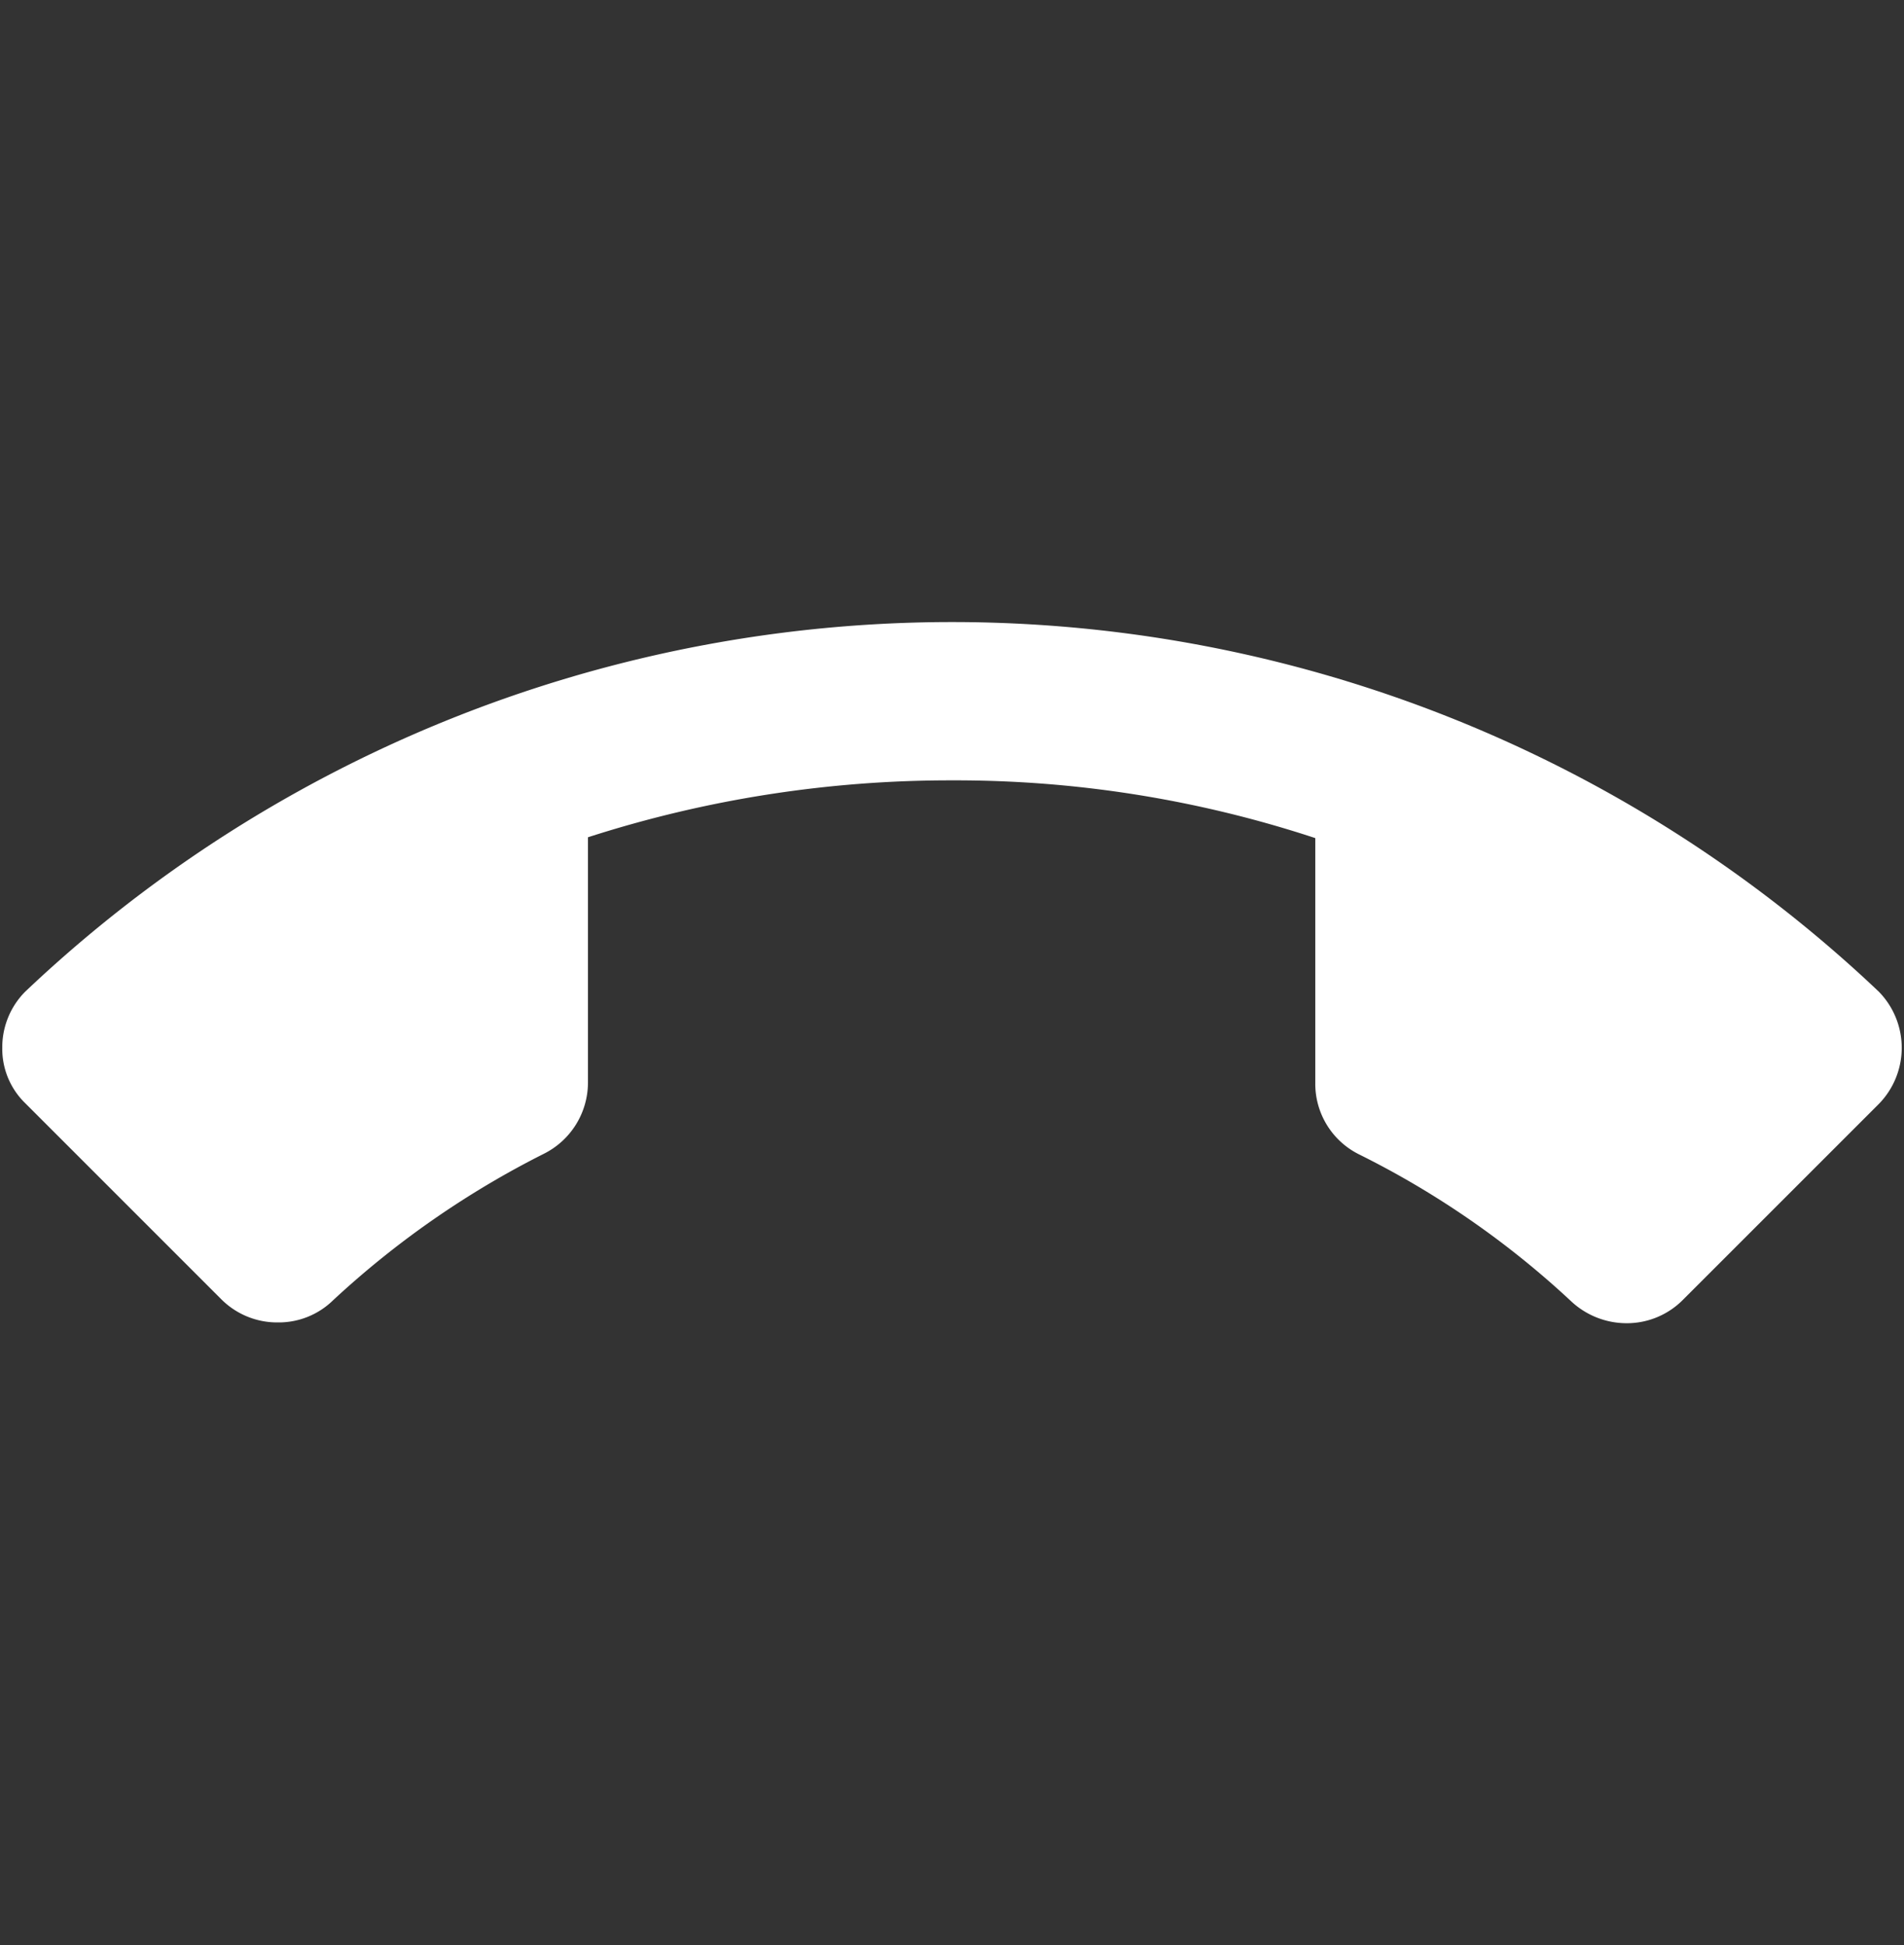 <svg xmlns="http://www.w3.org/2000/svg" width="184" height="188" viewBox="0 0 184 188">
  <rect x="0" y="0" width="184" height="188" fill="#333333" stroke="none"/>
  <g id="Group_131" data-name="Group 131" transform="translate(-556 711)">
    <rect id="Rectangle_58" data-name="Rectangle 58" width="184" height="188" transform="translate(556 -711)" fill="none"/>
    <path id="Icon_material-call-end" data-name="Icon material-call-end" d="M91.78,25.8A114.043,114.043,0,0,0,56.6,31.3v23.71A7.706,7.706,0,0,1,52.315,61.9,88.04,88.04,0,0,0,31.97,76.046a7.511,7.511,0,0,1-5.354,2.142,7.624,7.624,0,0,1-5.43-2.218L2.218,57A7.315,7.315,0,0,1,0,51.648a7.624,7.624,0,0,1,2.218-5.43,130.147,130.147,0,0,1,179.124,0,7.756,7.756,0,0,1,0,10.861L162.374,76.046a7.624,7.624,0,0,1-5.43,2.218,7.848,7.848,0,0,1-5.354-2.142,86.2,86.2,0,0,0-20.421-14.149,7.62,7.62,0,0,1-4.283-6.884V31.38A111.02,111.02,0,0,0,91.78,25.8Z" transform="translate(556.22 -661.382)" fill="#fff"/>
  </g>
</svg>
